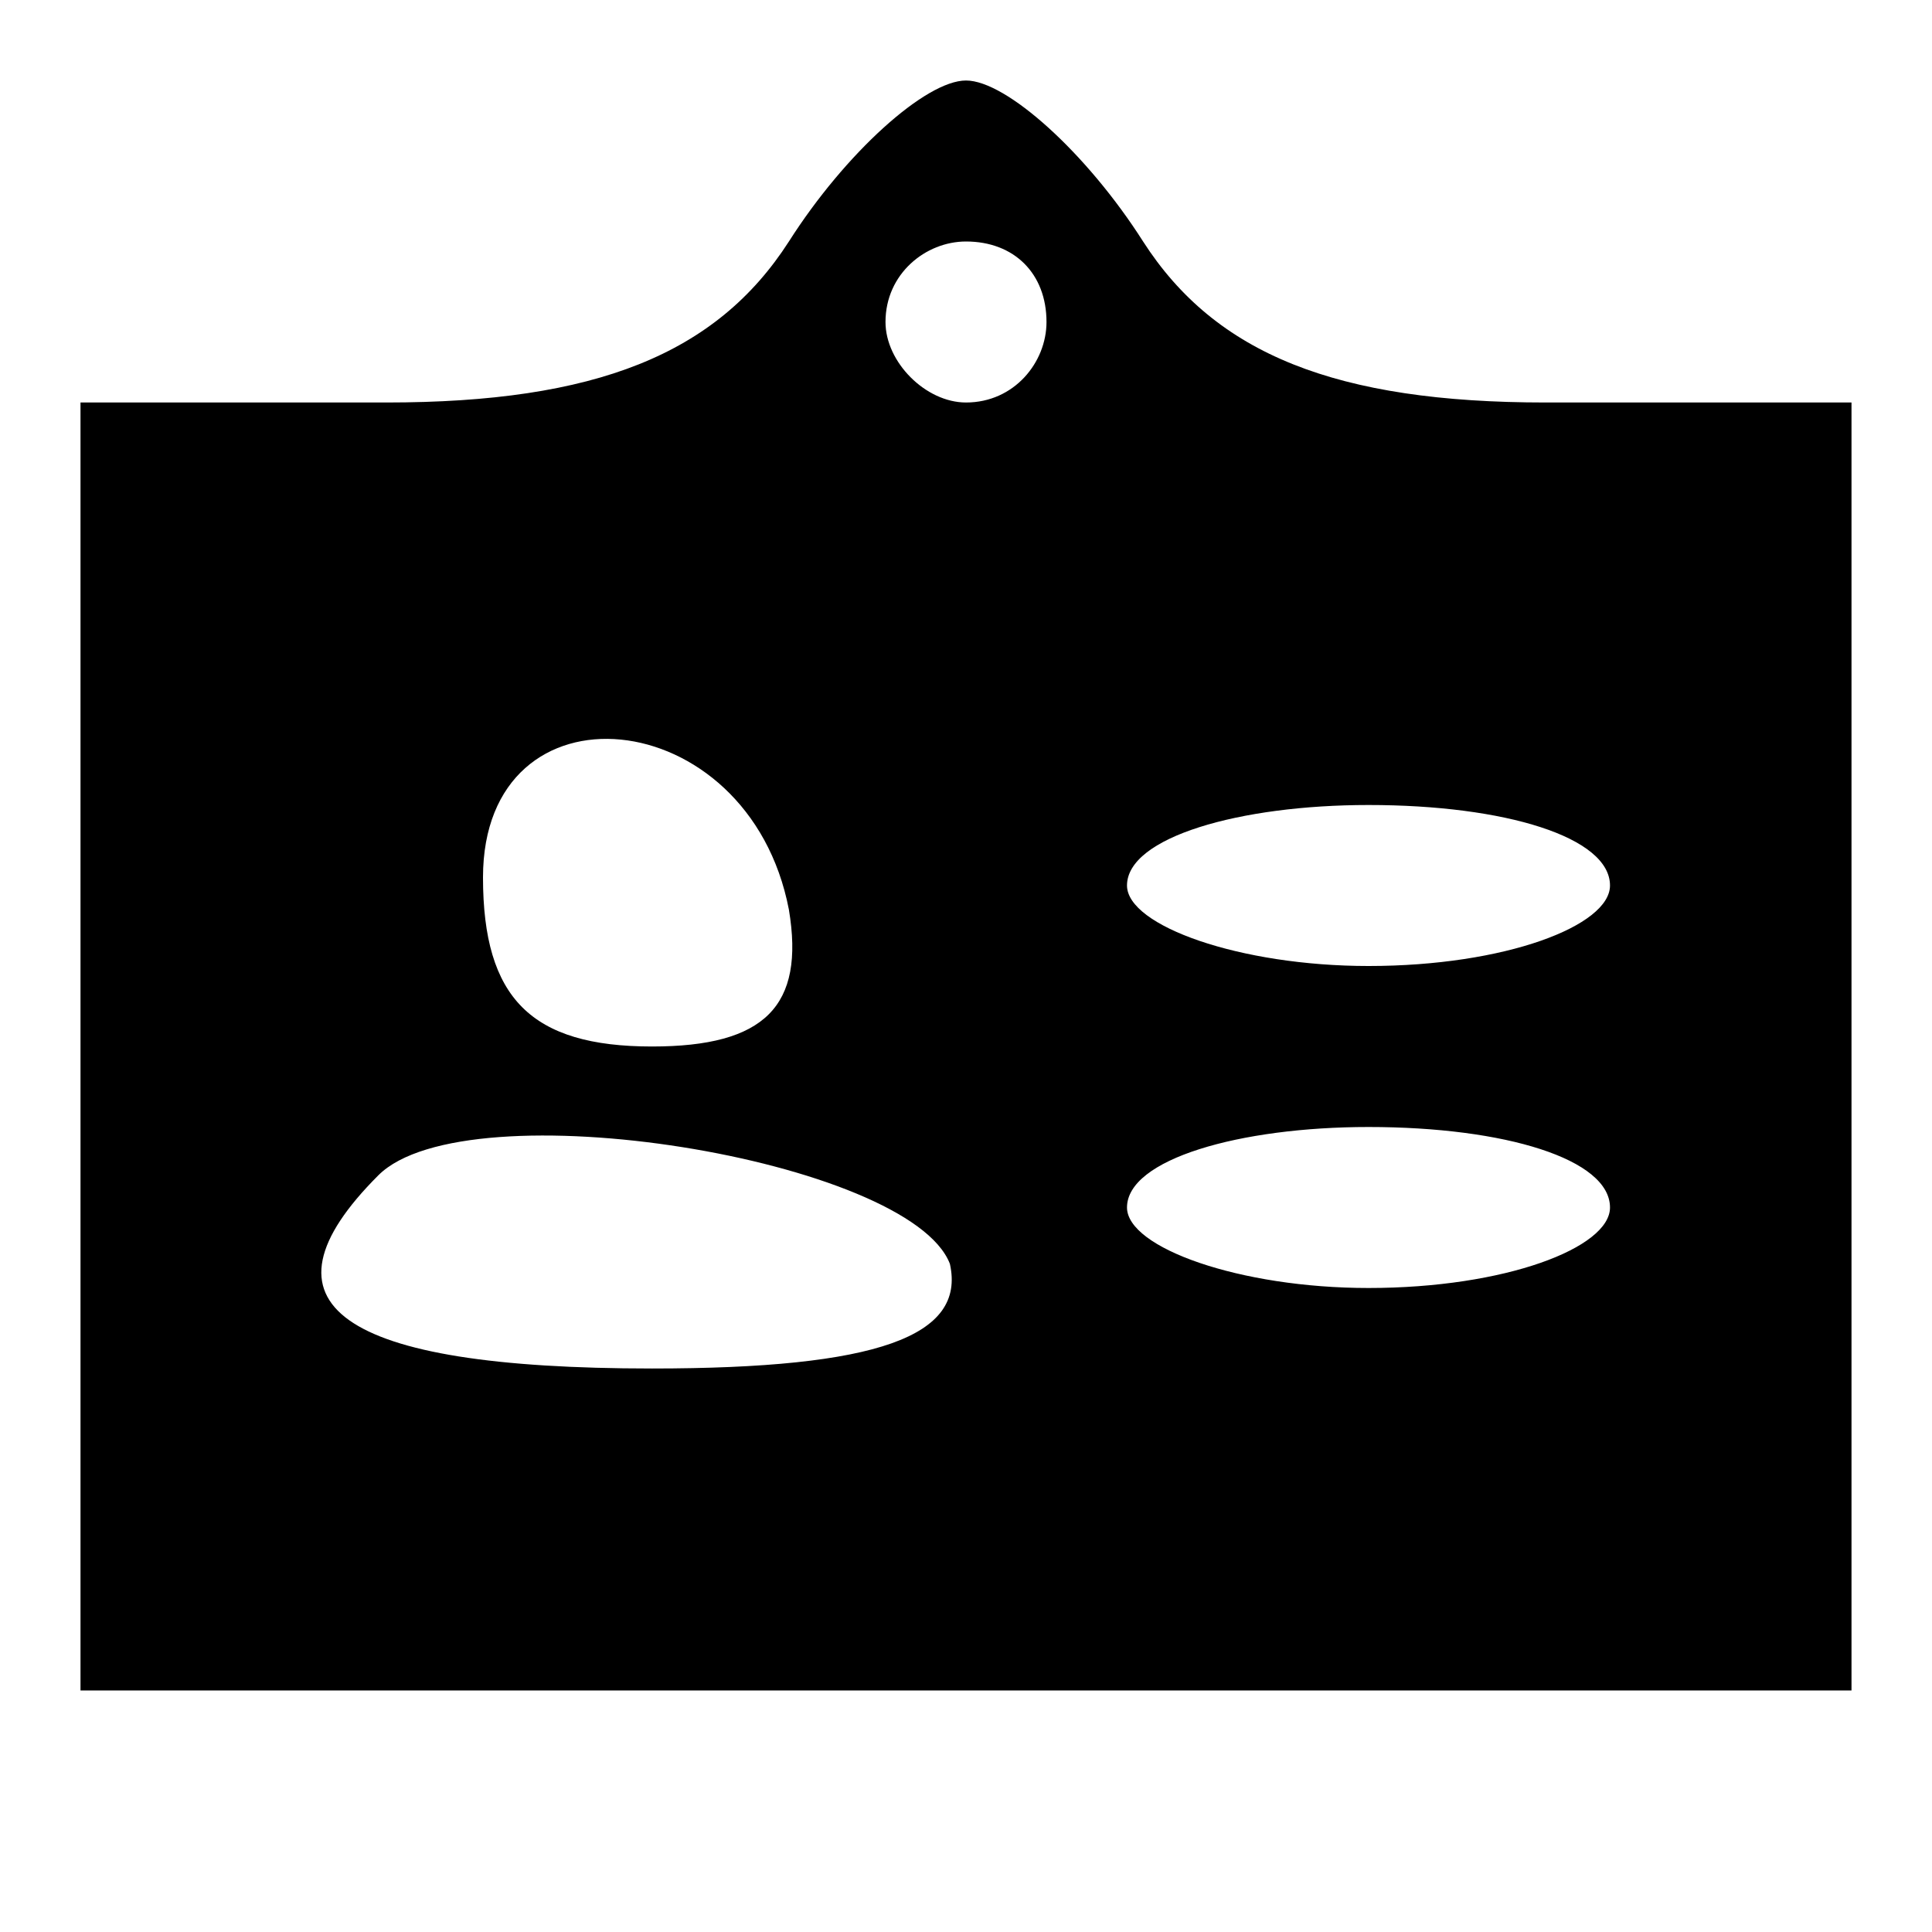 <?xml version="1.0" standalone="no"?>
<!DOCTYPE svg PUBLIC "-//W3C//DTD SVG 20010904//EN"
 "http://www.w3.org/TR/2001/REC-SVG-20010904/DTD/svg10.dtd">
<svg version="1.0" xmlns="http://www.w3.org/2000/svg"
 width="24pt" height="24pt" viewBox="0 0 24 24"
 preserveAspectRatio="xMidYMid meet">

<g transform="translate(0,24) scale(0.1,-0.1)"
fill="#000000" stroke="none">
<path d="M98 210 c-9 -14 -24 -20 -50 -20 l-38 0 0 -80 0 -80 110 0 110 0 0
80 0 80 -38 0 c-26 0 -41 6 -50 20 -7 11 -17 20 -22 20 -5 0 -15 -9 -22 -20z
m32 -10 c0 -5 -4 -10 -10 -10 -5 0 -10 5 -10 10 0 6 5 10 10 10 6 0 10 -4 10
-10z m-32 -73 c2 -12 -3 -17 -17 -17 -15 0 -21 6 -21 21 0 25 33 22 38 -4z
m102 3 c0 -5 -13 -10 -30 -10 -16 0 -30 5 -30 10 0 6 14 10 30 10 17 0 30 -4
30 -10z m-82 -47 c2 -9 -9 -13 -37 -13 -39 0 -50 8 -34 24 11 11 66 2 71 -11z
m82 7 c0 -5 -13 -10 -30 -10 -16 0 -30 5 -30 10 0 6 14 10 30 10 17 0 30 -4
30 -10z"/>
</g>
</svg>
